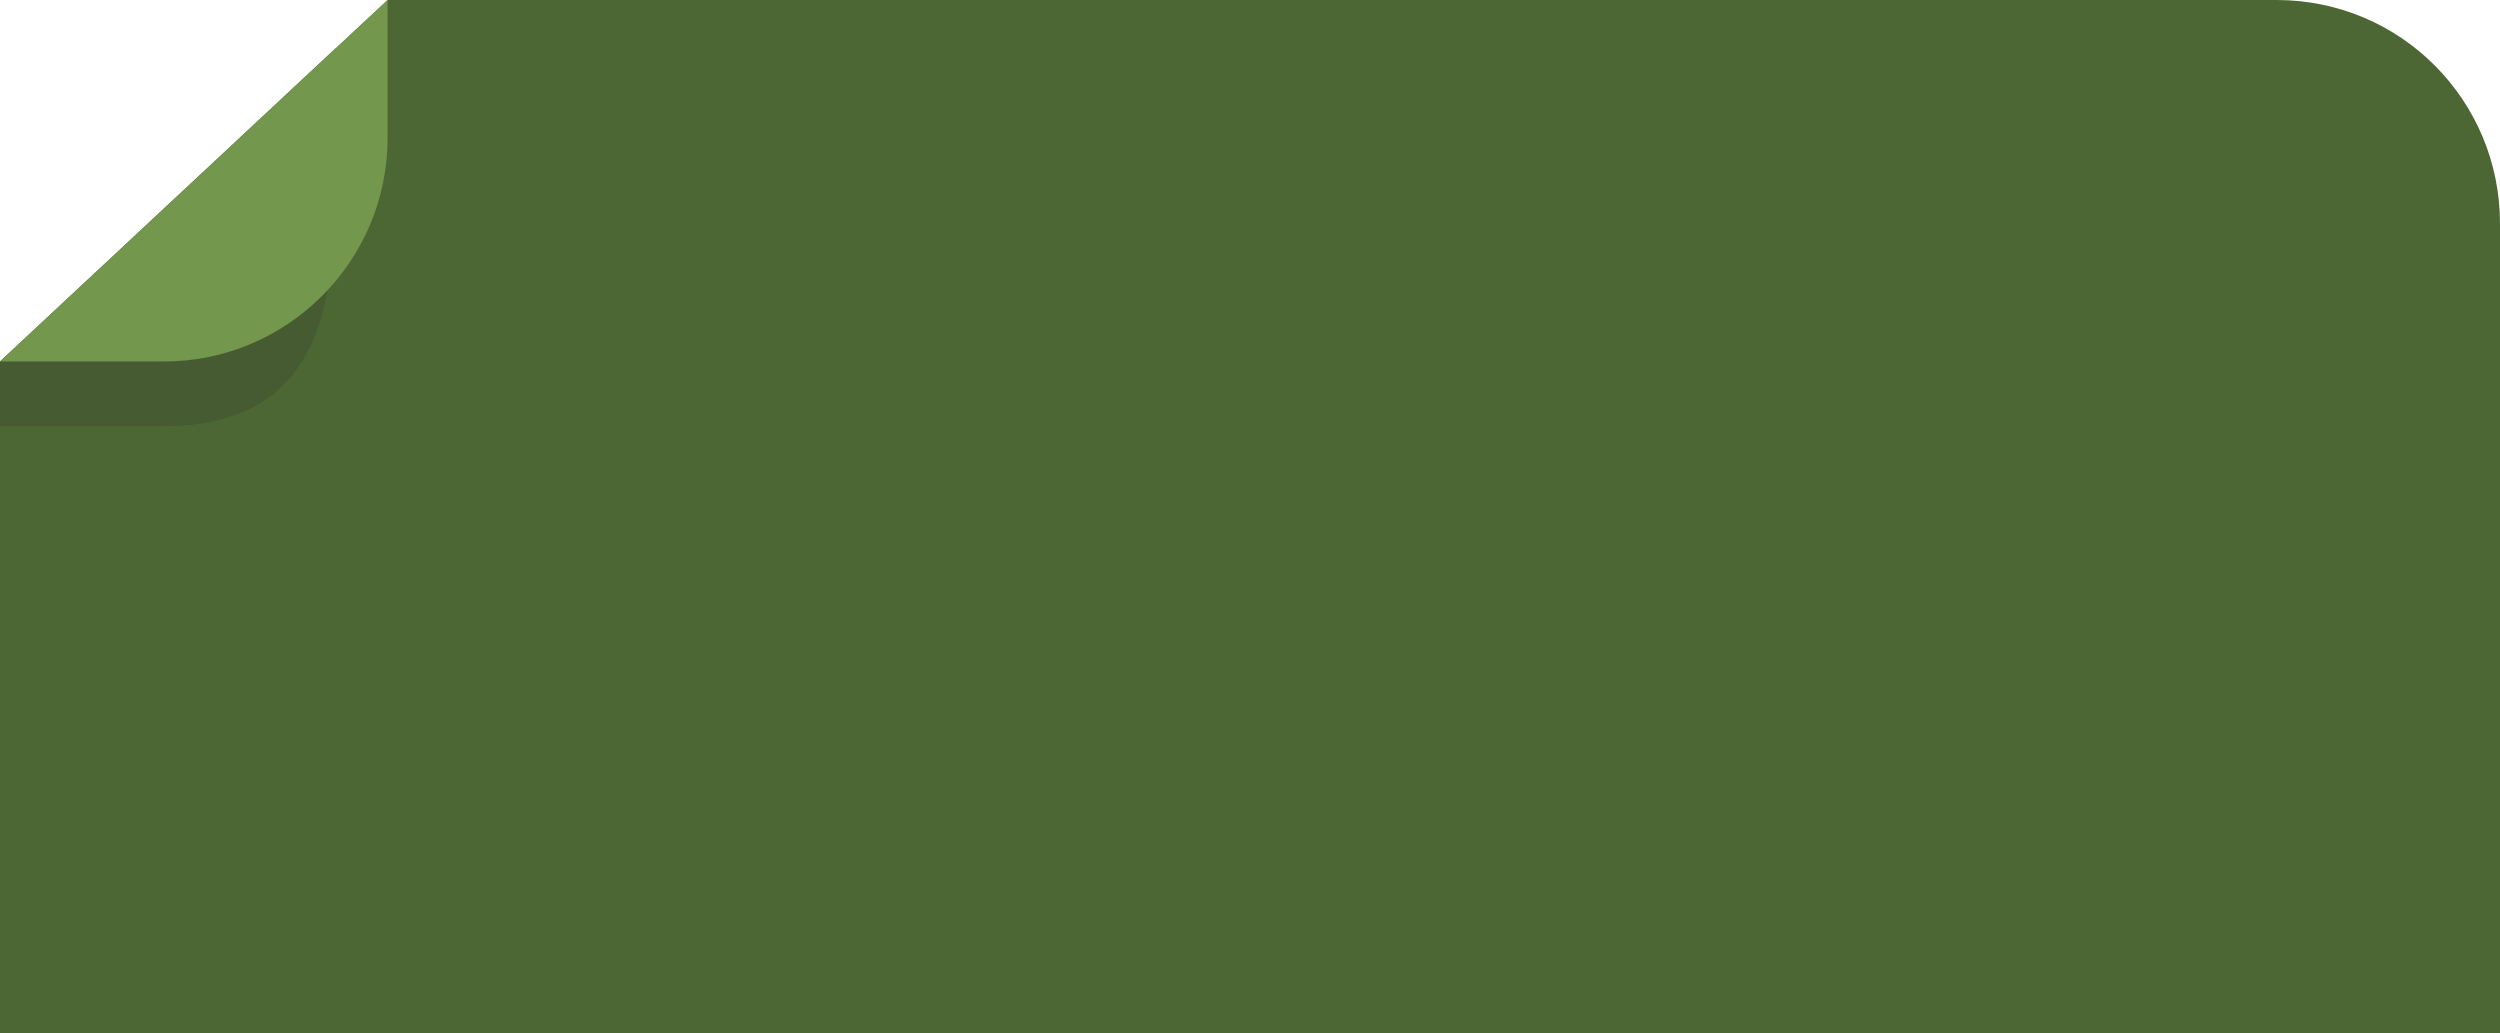 <?xml version="1.0" encoding="utf-8"?>
<!-- Generator: Adobe Illustrator 24.1.2, SVG Export Plug-In . SVG Version: 6.00 Build 0)  -->
<svg version="1.1" id="Calque_1" xmlns="http://www.w3.org/2000/svg" xmlns:xlink="http://www.w3.org/1999/xlink" x="0px" y="0px"
	 viewBox="0 0 239.3 98.9" style="enable-background:new 0 0 239.3 98.9;" xml:space="preserve">
<style type="text/css">
	.st0{fill:#4D6734;}
	.st1{opacity:0.2;fill:#303030;enable-background:new    ;}
	.st2{fill:#73984D;}
</style>
<path class="st0" d="M217.9,0H37.1L0,34.6v64.3h239.3V21.4C239.3,9.6,229.8,0,217.9,0z"/>
<path class="st1" d="M32.2,4.5L0,34.6v6.2h15.6c13.8,0,16.4-9.6,16.4-21.4V6.2l0,0v13.2L32.2,4.5z"/>
<path class="st2" d="M15.7,34.6c11.8,0,21.4-9.6,21.4-21.4V0L0,34.6H15.7z"/>
</svg>
